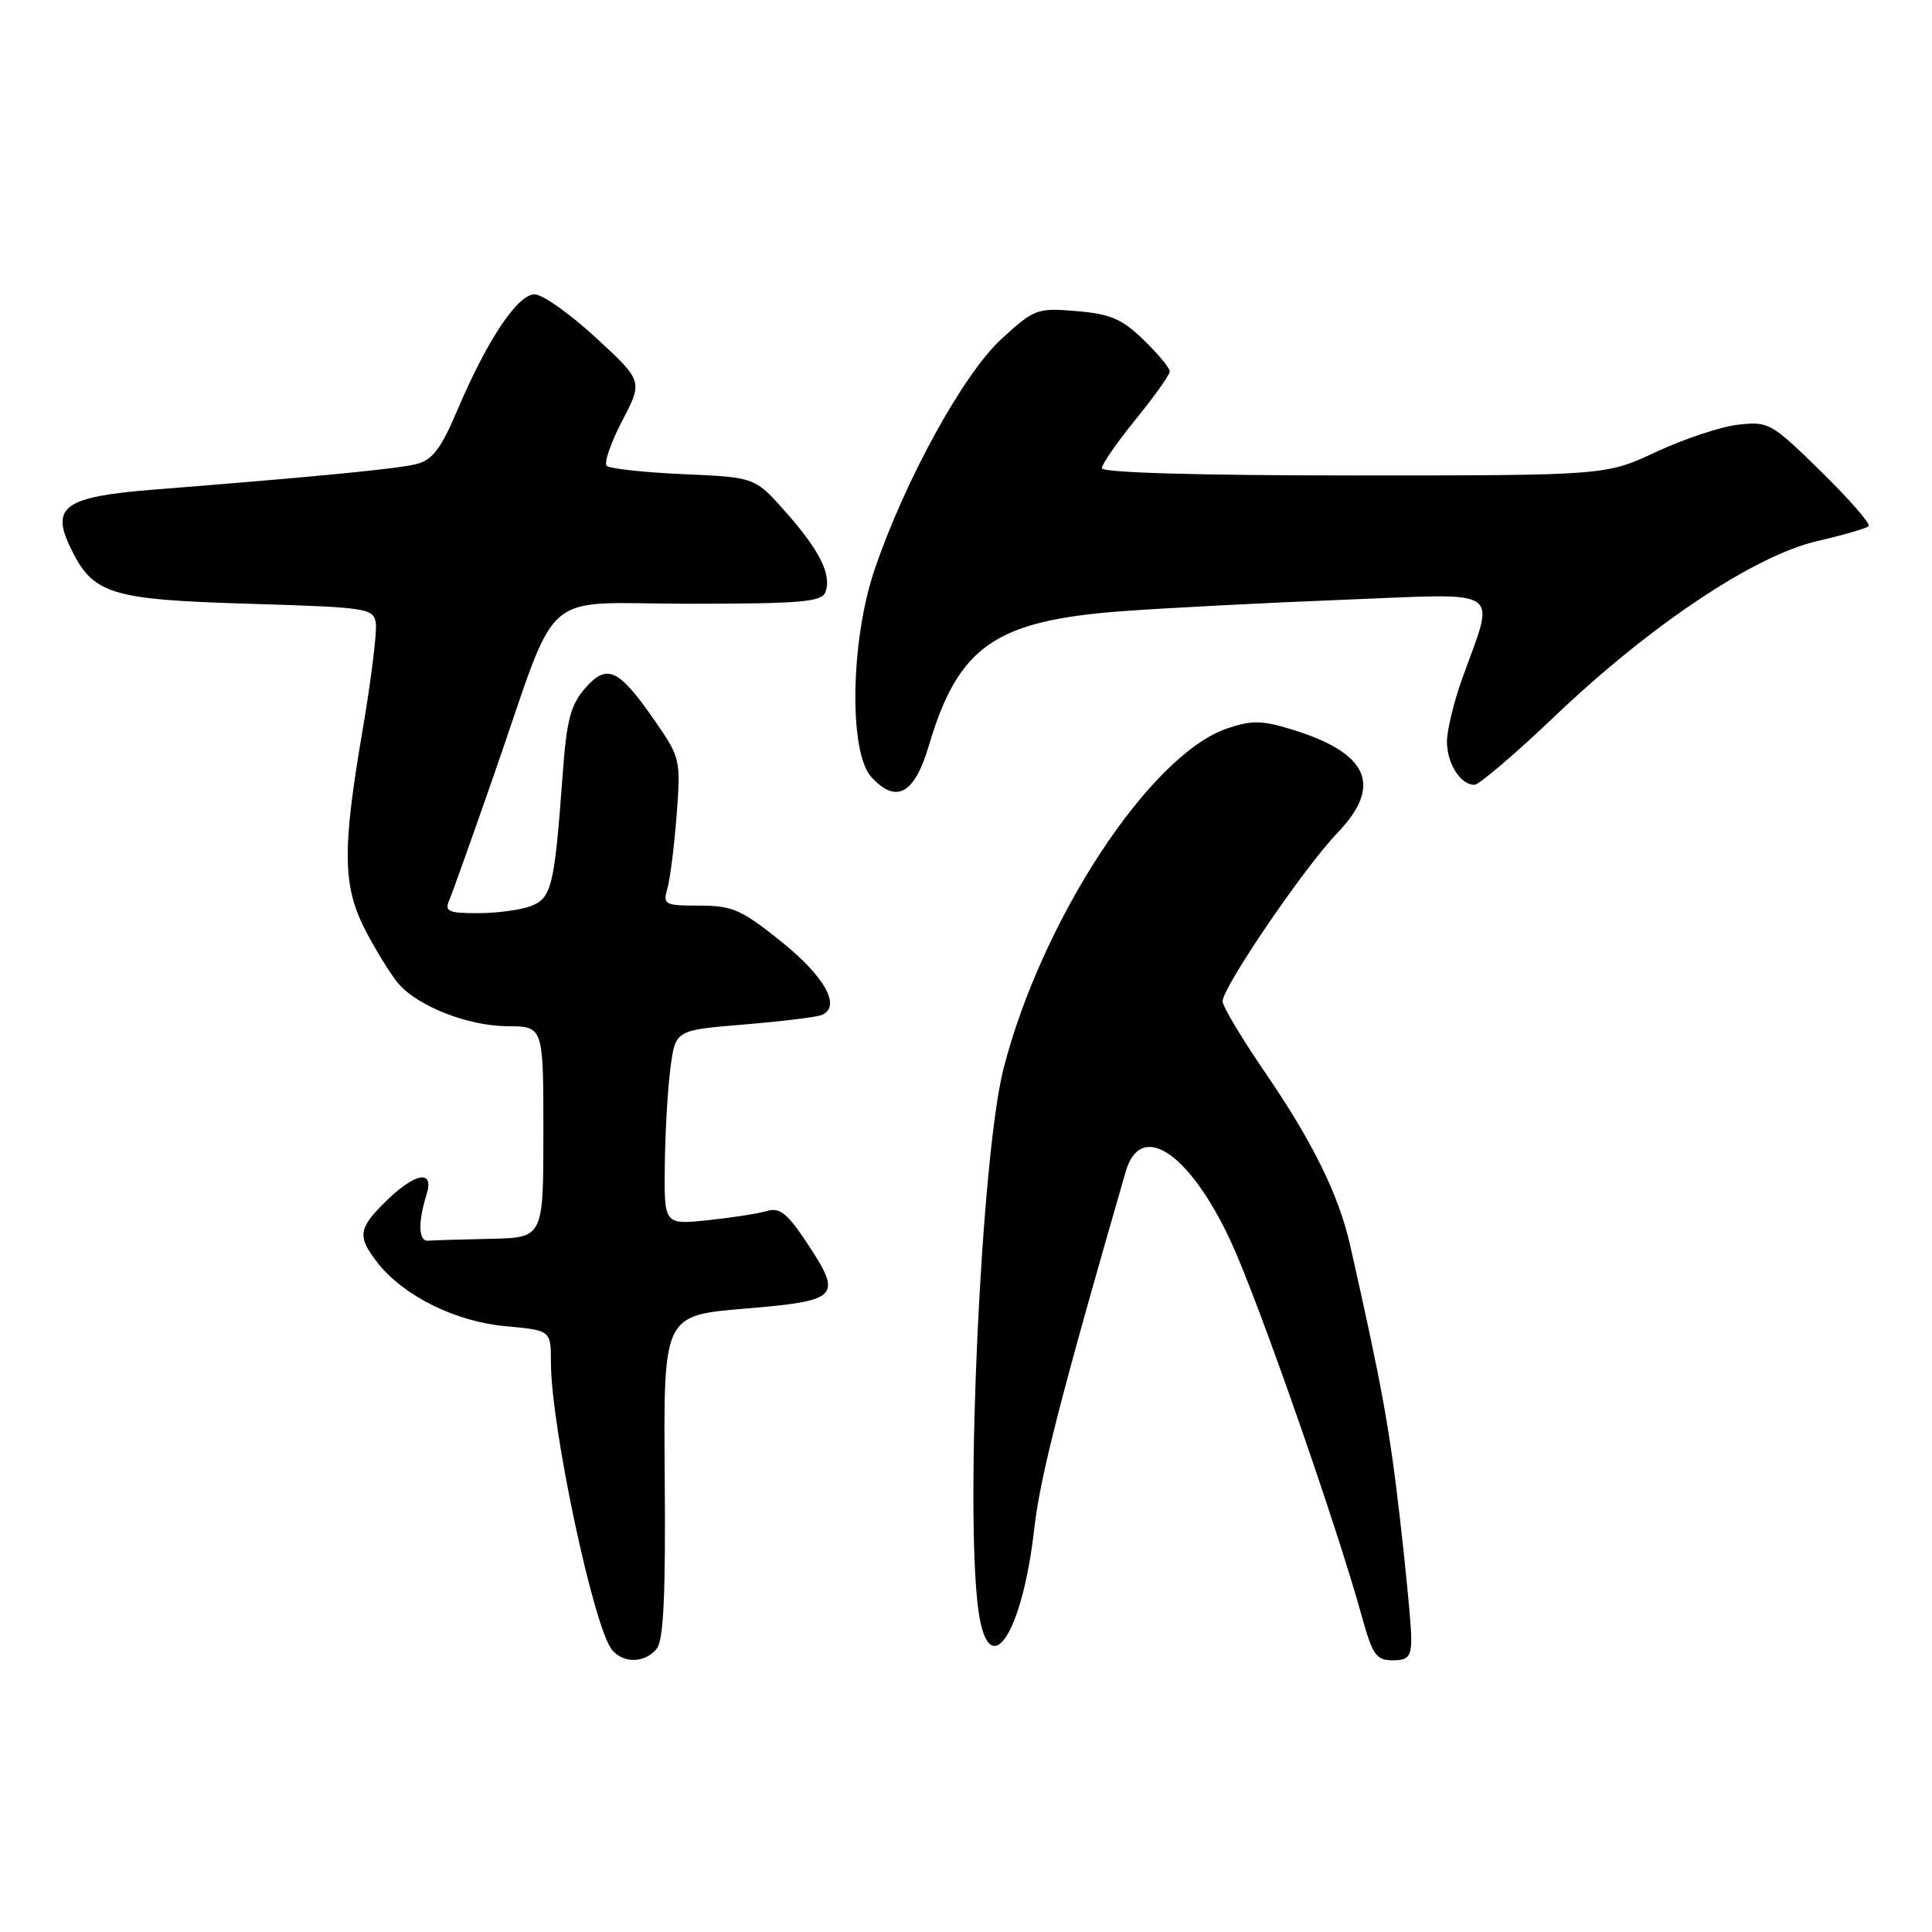 <?xml version="1.0" encoding="UTF-8" standalone="no"?>
<!DOCTYPE svg PUBLIC "-//W3C//DTD SVG 1.1//EN" "http://www.w3.org/Graphics/SVG/1.1/DTD/svg11.dtd" >
<svg xmlns="http://www.w3.org/2000/svg" xmlns:xlink="http://www.w3.org/1999/xlink" version="1.1" viewBox="0 0 256 256">
 <g >
 <path fill="currentColor"
d=" M 87.00 218.49 C 87.93 217.38 88.21 211.46 88.08 195.65 C 87.91 174.30 87.91 174.30 98.70 173.40 C 111.26 172.35 111.69 171.89 106.89 164.64 C 104.31 160.75 103.31 159.96 101.60 160.47 C 100.45 160.81 96.91 161.36 93.75 161.69 C 88.00 162.28 88.00 162.28 88.09 154.39 C 88.14 150.05 88.47 144.25 88.84 141.50 C 89.50 136.50 89.50 136.50 98.50 135.76 C 103.45 135.35 108.09 134.79 108.82 134.51 C 111.54 133.48 109.38 129.47 103.55 124.79 C 98.25 120.53 97.06 120.00 92.68 120.00 C 88.06 120.00 87.81 119.87 88.43 117.75 C 88.79 116.51 89.34 112.12 89.66 108.00 C 90.21 100.69 90.14 100.38 86.82 95.58 C 81.97 88.58 80.44 87.86 77.53 91.20 C 75.60 93.41 75.07 95.45 74.55 102.70 C 73.47 117.45 73.09 119.01 70.34 120.06 C 68.98 120.58 65.83 121.00 63.33 121.00 C 59.38 121.00 58.88 120.77 59.54 119.25 C 59.95 118.29 62.64 110.75 65.51 102.50 C 74.30 77.24 71.13 80.00 91.34 80.00 C 105.97 80.00 108.88 79.76 109.36 78.49 C 110.24 76.21 108.66 72.99 104.13 67.87 C 100.04 63.24 100.04 63.24 90.56 62.83 C 85.34 62.60 80.77 62.10 80.39 61.72 C 80.01 61.34 80.93 58.66 82.44 55.77 C 85.19 50.50 85.19 50.50 78.96 44.75 C 75.53 41.59 71.88 39.00 70.84 39.00 C 68.59 39.00 64.56 45.03 60.63 54.29 C 58.43 59.47 57.30 60.96 55.18 61.49 C 52.67 62.13 41.89 63.17 20.22 64.89 C 8.66 65.81 6.74 67.13 9.27 72.43 C 12.28 78.75 14.45 79.44 32.95 80.00 C 48.81 80.48 49.51 80.59 49.80 82.60 C 49.96 83.75 49.18 90.10 48.05 96.71 C 45.29 112.89 45.38 117.53 48.59 123.60 C 50.02 126.30 51.93 129.35 52.84 130.39 C 55.47 133.39 62.08 135.95 67.25 135.98 C 72.00 136.00 72.00 136.00 72.00 150.00 C 72.00 164.00 72.00 164.00 65.00 164.15 C 61.15 164.23 57.44 164.34 56.75 164.40 C 55.44 164.51 55.35 162.03 56.53 158.25 C 57.56 154.95 55.04 155.36 51.19 159.12 C 47.44 162.78 47.30 163.84 50.07 167.37 C 53.52 171.74 60.37 175.13 67.00 175.73 C 73.00 176.28 73.00 176.28 73.00 180.52 C 73.00 189.01 78.67 215.69 81.10 218.62 C 82.61 220.44 85.44 220.38 87.00 218.49 Z  M 187.00 217.10 C 187.00 215.50 186.31 208.18 185.46 200.85 C 184.09 189.05 183.08 183.53 178.90 165.00 C 177.39 158.33 173.93 151.30 167.63 142.10 C 164.53 137.58 162.00 133.34 162.00 132.68 C 162.00 130.81 172.80 114.96 177.21 110.37 C 183.30 104.03 181.33 99.71 170.92 96.58 C 167.16 95.44 165.77 95.44 162.56 96.54 C 152.35 100.05 138.02 121.89 132.97 141.61 C 130.02 153.17 127.83 200.19 129.64 213.36 C 130.99 223.23 135.44 216.73 137.05 202.52 C 137.84 195.61 140.52 185.15 149.16 155.25 C 151.13 148.41 157.58 152.68 163.07 164.45 C 166.66 172.15 177.14 202.14 180.47 214.25 C 181.86 219.27 182.37 220.00 184.53 220.00 C 186.59 220.00 187.00 219.52 187.00 217.10 Z  M 123.07 98.82 C 126.99 85.60 131.86 82.22 148.81 80.98 C 154.69 80.55 167.96 79.86 178.30 79.46 C 199.61 78.63 198.15 77.63 193.72 90.00 C 192.64 93.03 191.74 96.73 191.73 98.22 C 191.71 101.13 193.52 104.01 195.37 103.99 C 195.99 103.98 200.78 99.90 206.00 94.92 C 218.69 82.82 232.50 73.60 240.79 71.70 C 244.25 70.90 247.32 70.01 247.61 69.72 C 247.90 69.43 245.07 66.18 241.32 62.50 C 234.74 56.04 234.35 55.82 230.33 56.27 C 228.04 56.53 223.15 58.15 219.47 59.87 C 212.78 63.00 212.78 63.00 179.39 63.00 C 158.70 63.00 146.00 62.63 146.00 62.04 C 146.00 61.51 148.03 58.59 150.50 55.55 C 152.97 52.51 155.00 49.66 155.00 49.21 C 155.00 48.76 153.44 46.88 151.53 45.03 C 148.67 42.26 147.12 41.59 142.63 41.22 C 137.40 40.79 137.05 40.92 132.65 44.96 C 127.62 49.61 119.90 63.65 115.88 75.50 C 112.69 84.89 112.46 99.64 115.44 102.94 C 118.73 106.57 121.17 105.25 123.07 98.82 Z "/>
</g>
</svg>